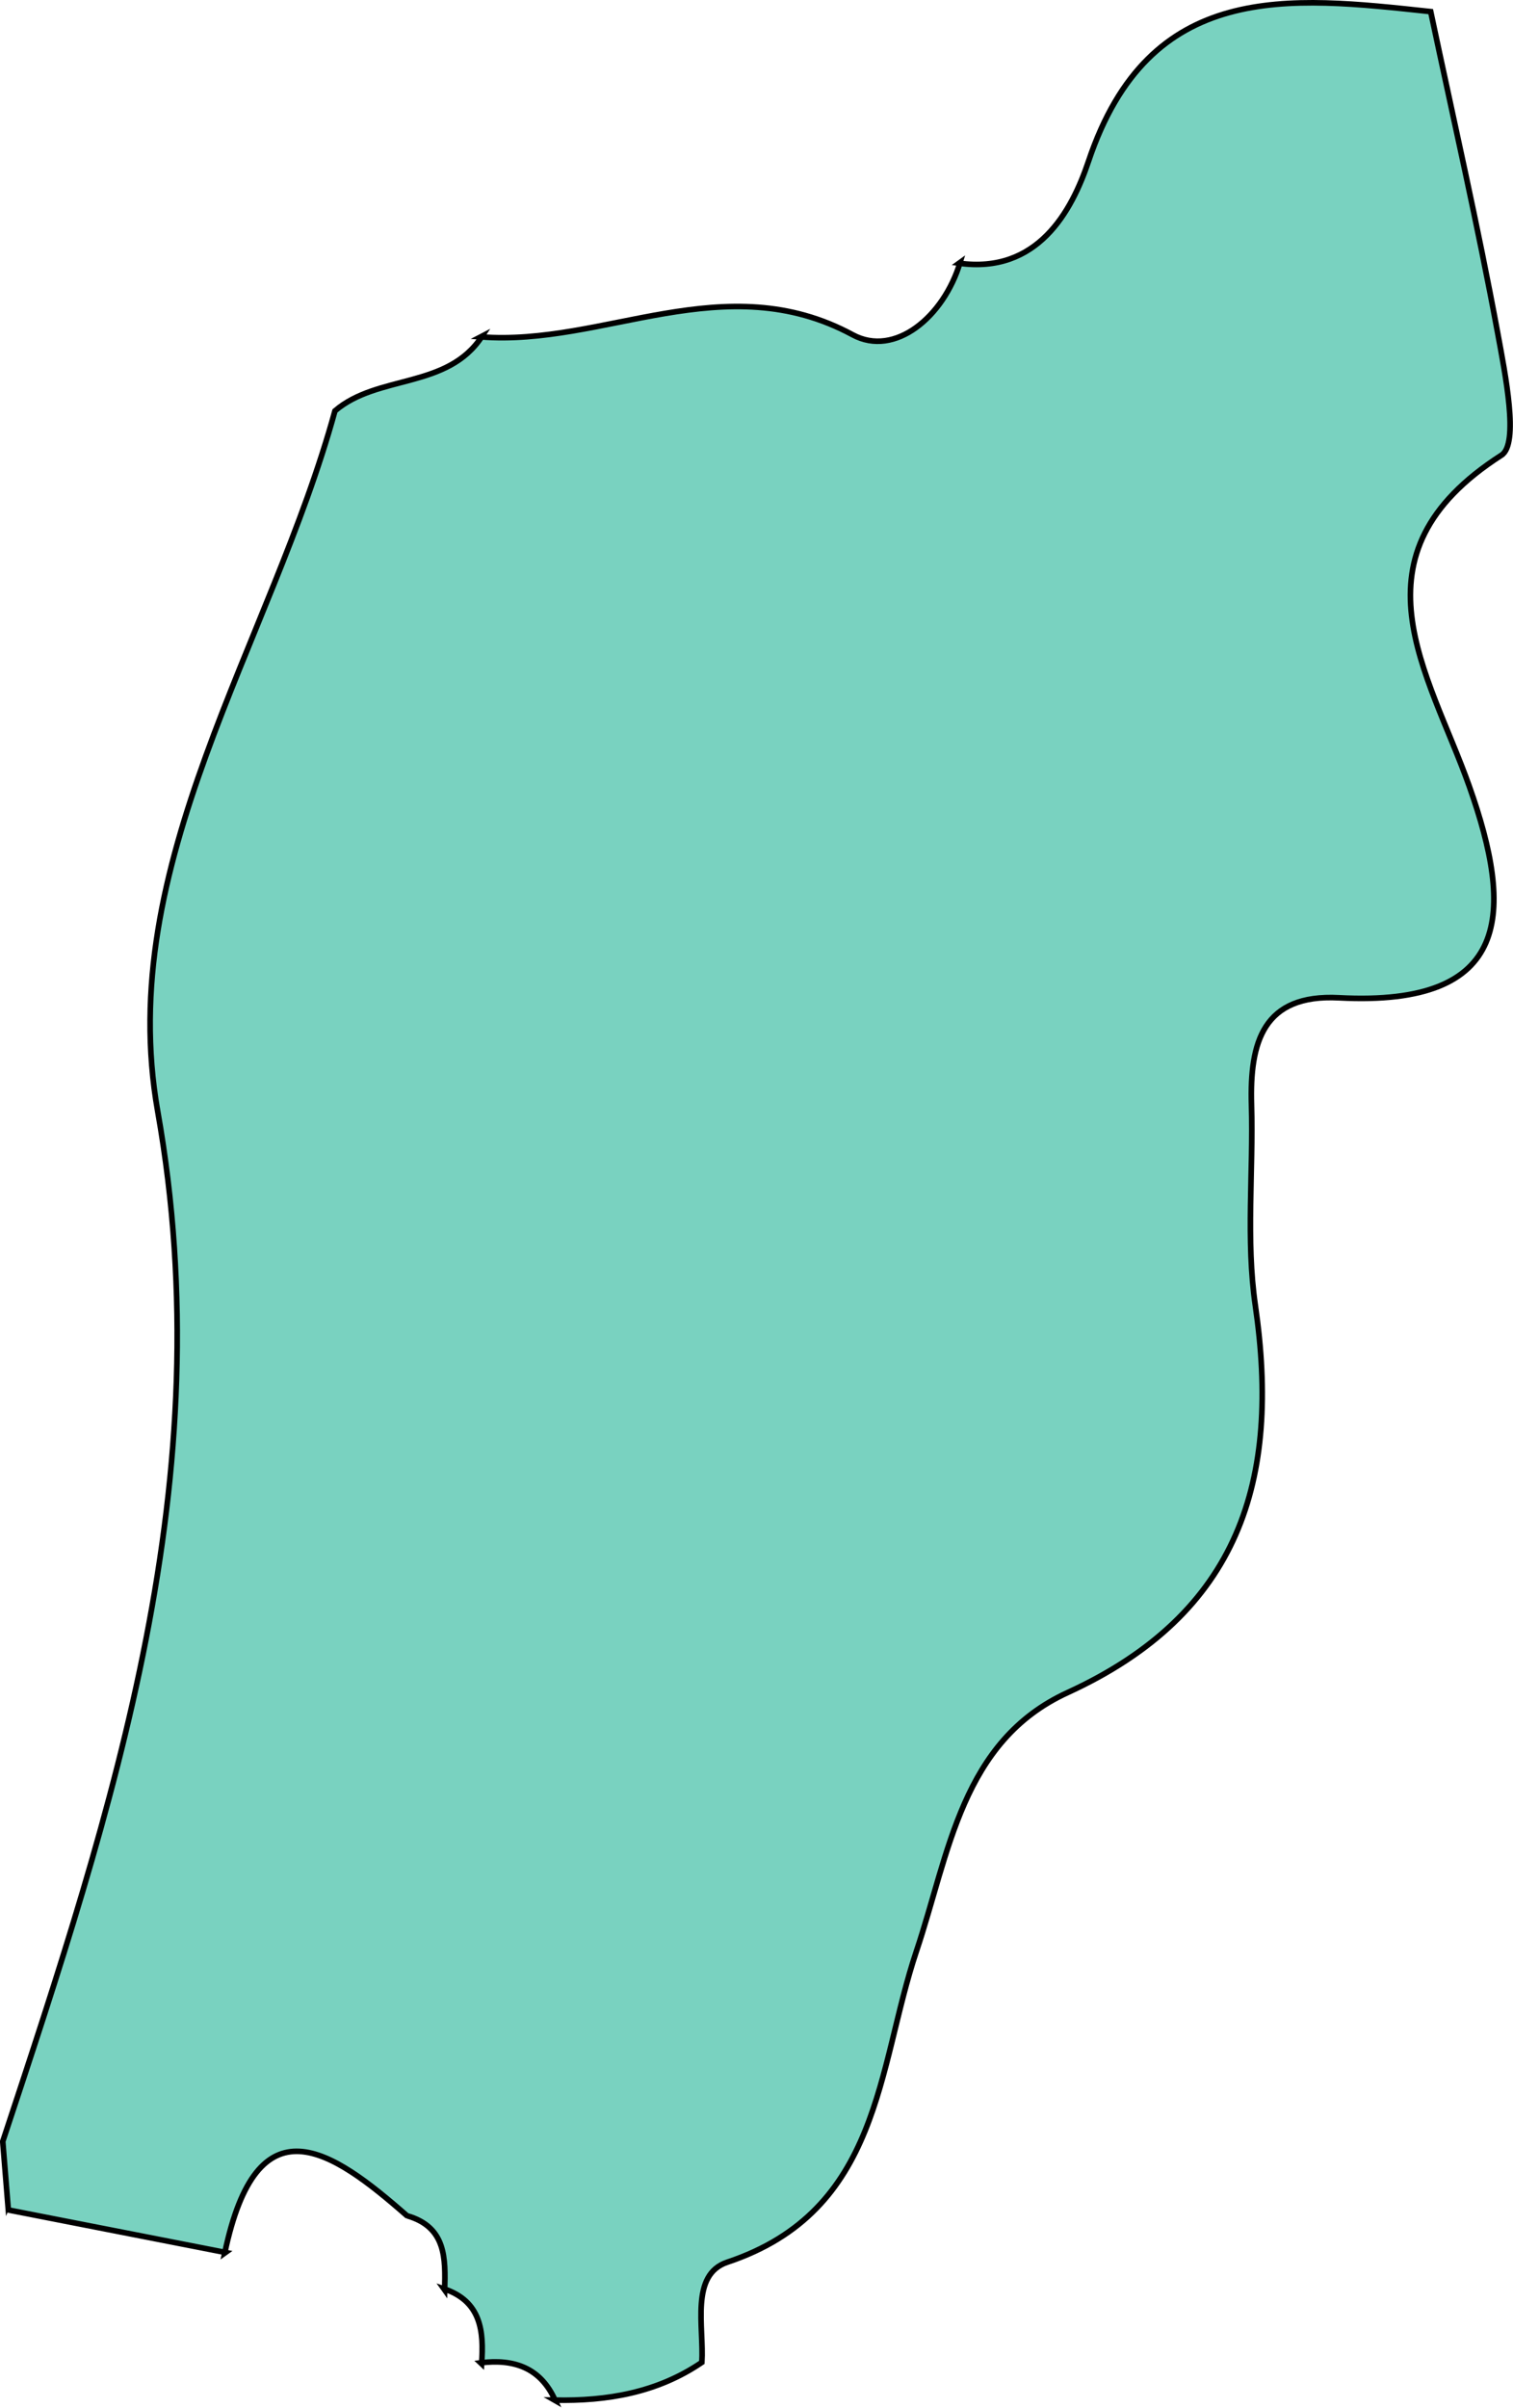 <?xml version="1.0" encoding="UTF-8"?><svg id="Capa_2" xmlns="http://www.w3.org/2000/svg" viewBox="0 0 269.89 429.19"><defs><style>.cls-1{fill:#79d2c0;stroke:#000;stroke-miterlimit:10;}</style></defs><g id="Capa_1-2"><path class="cls-1" d="M255.21,2.07c4.04,19.09,8.41,38.12,11.95,57.3,1.35,7.33,3.85,19.74,.67,21.77-27.89,17.87-12.93,38.72-5.73,59.04,7.94,22.41,7.69,39.31-23.23,37.68-13.59-.72-15.95,7.97-15.63,19.04,.35,11.95-1.02,24.11,.69,35.83,4.51,30.96-2.7,54.88-33.47,68.97-18.95,8.67-21.14,28.69-26.99,46.11-6.99,20.81-6.27,46.28-33.72,55.43-6.67,2.22-4.16,11.51-4.55,17.86-7.95,5.41-16.9,6.92-26.29,6.73l.14,.08c-2.61-5.87-7.38-7.47-13.32-6.73l.18,.17c.42-5.8-.07-11.14-6.74-13.37l.15,.21c.15-5.61,.28-11.2-6.68-13.22l.08,.1c-13.73-12.07-26.83-20.98-32.63,6.54l.14-.1c-12.82-2.51-25.63-5.02-38.45-7.52,0,0-.29-.09-.3-.08-.34-4.06-.66-8.13-.99-12.19,19.73-59.57,39.24-118.17,27.64-183.63-7.81-44.07,20.2-83.3,31.62-124.85,7.67-6.57,20.07-3.82,26.25-13.32,0,0-.25,.13-.25,.13,22,1.73,43.48-12.73,66.36-.37,7.51,4.06,16.24-3.21,19.15-12.89,0,0-.18,.13-.18,.13,13.93,1.94,20.07-9.16,23.09-18.18C205.05-3.66,229.85-.65,255.21,2.07Z"/></g></svg>